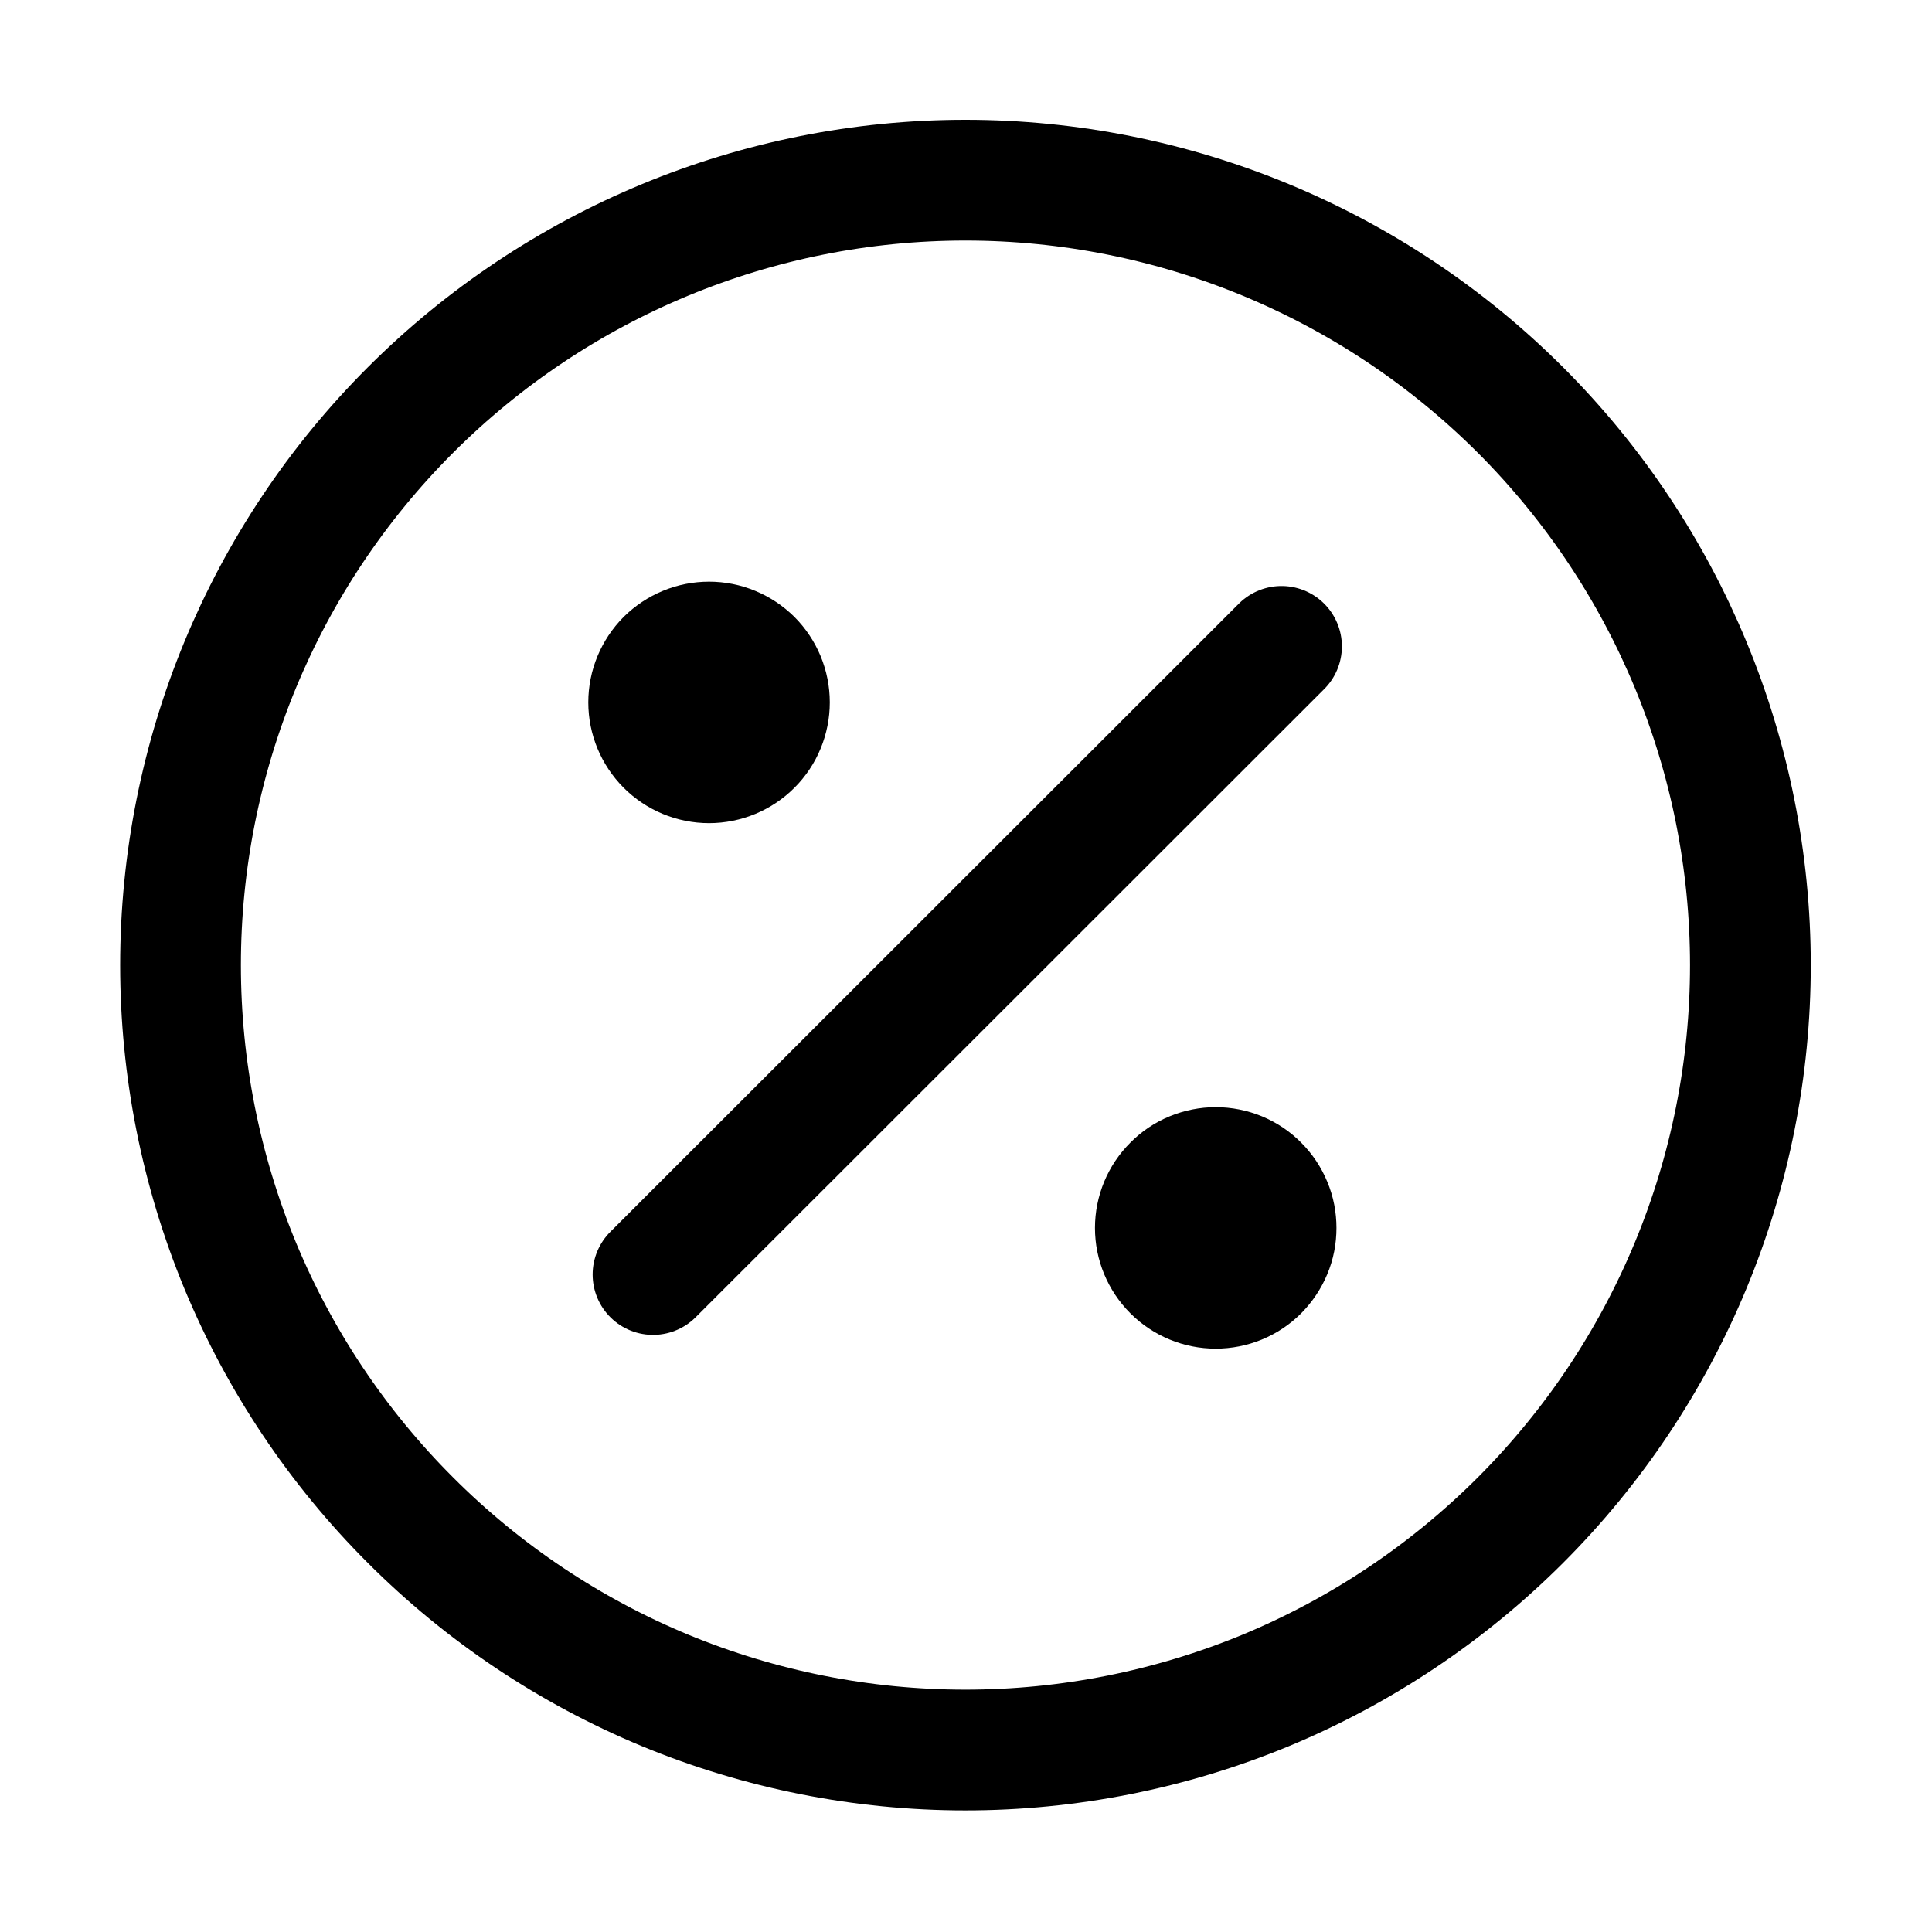 <svg width="64" height="64" viewBox="0 0 16 16" fill="none" xmlns="http://www.w3.org/2000/svg">
<g clip-path="url(#clip0_262_36)">
<path d="M10.422 10.523C10.328 10.617 10.201 10.669 10.068 10.669C9.936 10.669 9.809 10.617 9.715 10.523C9.621 10.429 9.568 10.302 9.568 10.169C9.568 10.037 9.621 9.909 9.715 9.816C9.761 9.769 9.816 9.732 9.877 9.707C9.938 9.682 10.003 9.669 10.068 9.669C10.134 9.669 10.199 9.682 10.26 9.707C10.32 9.732 10.376 9.769 10.422 9.816C10.468 9.862 10.505 9.917 10.53 9.978C10.556 10.039 10.568 10.104 10.568 10.169C10.568 10.235 10.556 10.3 10.53 10.361C10.505 10.421 10.468 10.476 10.422 10.523ZM6.226 6.17C6.132 6.264 6.005 6.317 5.872 6.317C5.739 6.317 5.612 6.264 5.518 6.17C5.425 6.076 5.372 5.949 5.372 5.817C5.372 5.684 5.425 5.557 5.518 5.463C5.565 5.417 5.62 5.38 5.681 5.355C5.741 5.33 5.806 5.317 5.872 5.317C5.938 5.317 6.003 5.33 6.063 5.355C6.124 5.38 6.179 5.417 6.226 5.463C6.272 5.509 6.309 5.565 6.334 5.625C6.359 5.686 6.372 5.751 6.372 5.817C6.372 5.882 6.359 5.947 6.334 6.008C6.309 6.069 6.272 6.124 6.226 6.17Z" stroke="black" stroke-width="1" stroke-linecap="round" stroke-linejoin="round"/>
<path d="M5.408 10.555L10.613 5.353" stroke="black" stroke-width="1" stroke-linecap="round" stroke-linejoin="round"/>
<path d="M14.496 7.993C14.496 8.847 14.328 9.692 14.001 10.481C13.674 11.269 13.195 11.986 12.592 12.589C11.988 13.193 11.271 13.672 10.483 13.999C9.694 14.325 8.849 14.493 7.995 14.493C7.141 14.493 6.296 14.325 5.507 13.999C4.719 13.672 4.002 13.193 3.399 12.589C2.795 11.986 2.316 11.269 1.989 10.481C1.663 9.692 1.495 8.847 1.495 7.993C1.495 6.269 2.179 4.615 3.399 3.396C4.618 2.177 6.271 1.492 7.995 1.492C9.719 1.492 11.373 2.177 12.592 3.396C13.811 4.615 14.496 6.269 14.496 7.993Z" stroke="black" stroke-width="1" stroke-linecap="round" stroke-linejoin="round"/>
</g>
<defs>
<clipPath id="clip0_262_36">
<rect width="16" height="16" fill="white"/>
</clipPath>
</defs>
</svg>
